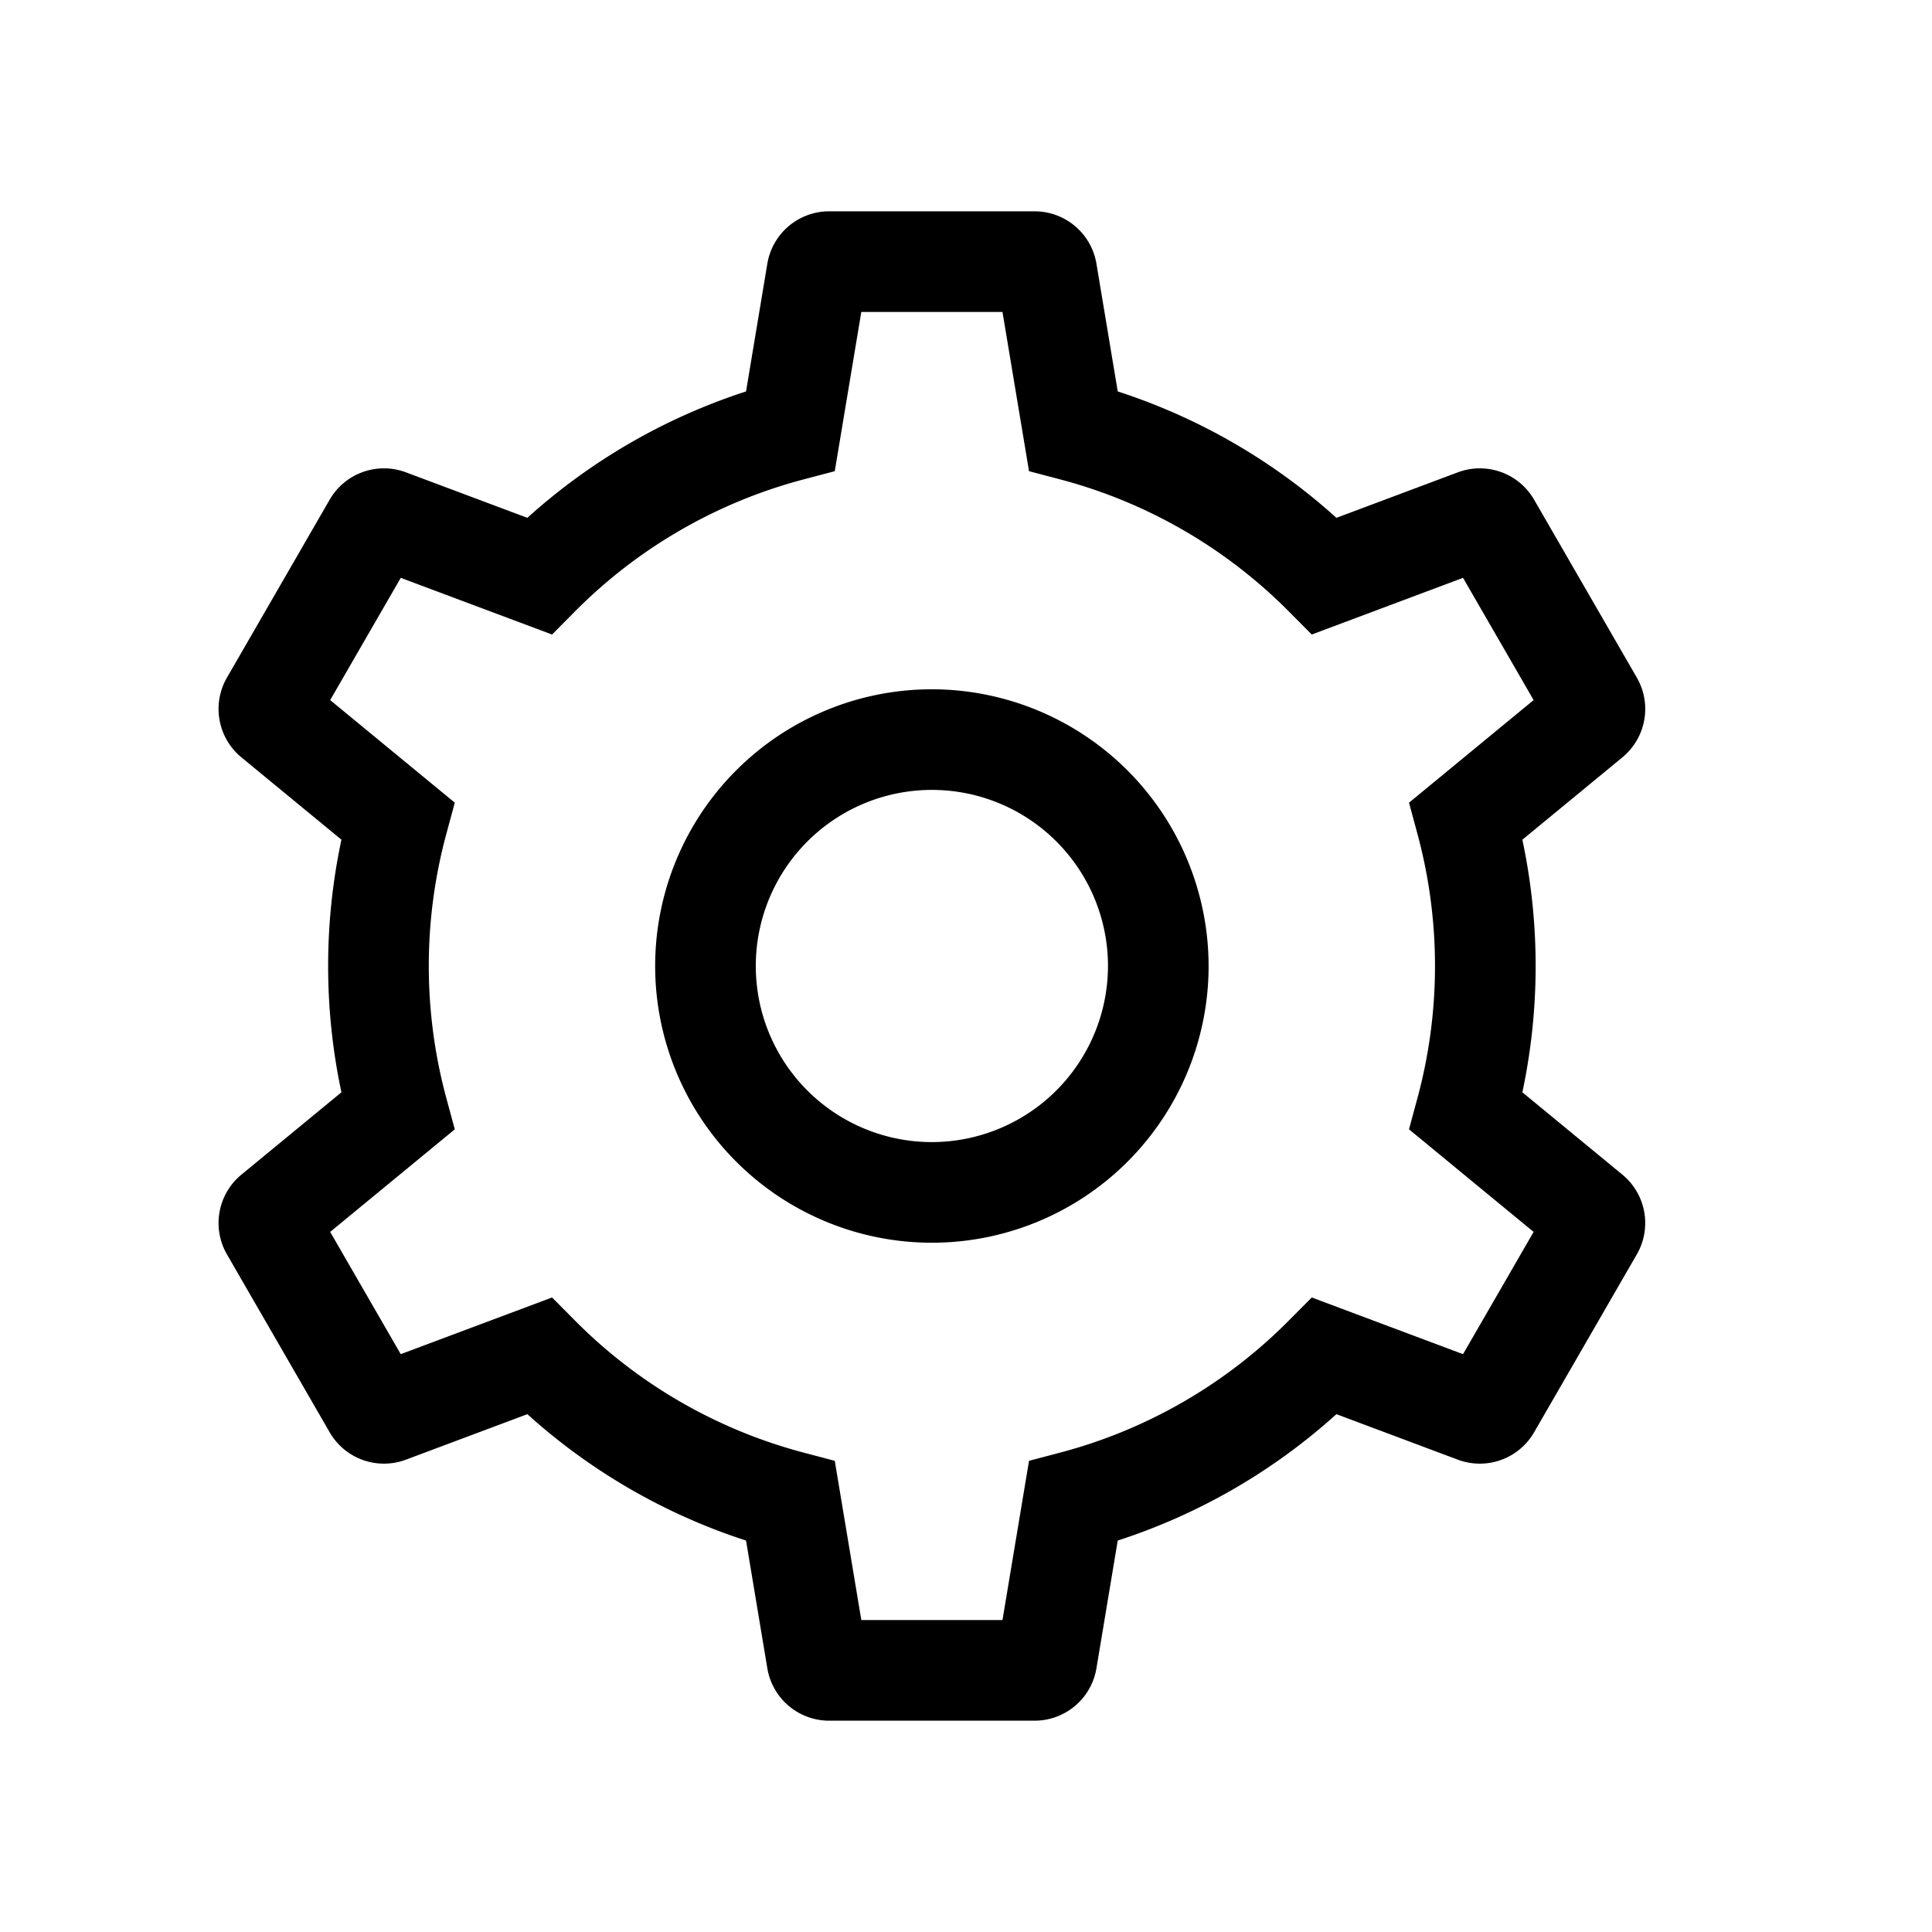 <svg xmlns="http://www.w3.org/2000/svg" width="100%" height="100%" viewBox="-51.2 -51.2 614.4 614.4"><path fill="currentColor" d="M245.151 168a88 88 0 1088 88 88.1 88.1 0 00-88-88zm0 144a56 56 0 1156-56 56.063 56.063 0 01-56 56z" class="ci-primary"/><path fill="currentColor" d="M464.7 322.319l-31.77-26.153a193.081 193.081 0 000-80.332l31.77-26.153a19.941 19.941 0 004.606-25.439l-32.612-56.483a19.936 19.936 0 00-24.337-8.73l-38.561 14.447a192.038 192.038 0 00-69.54-40.192l-6.766-40.571A19.936 19.936 0 00277.762 16H212.54a19.937 19.937 0 00-19.728 16.712l-6.762 40.572a192.03 192.03 0 00-69.54 40.192L77.945 99.027a19.937 19.937 0 00-24.334 8.731L21 164.245a19.94 19.94 0 004.61 25.438l31.767 26.151a193.081 193.081 0 000 80.332l-31.77 26.153A19.942 19.942 0 0021 347.758l32.612 56.483a19.937 19.937 0 0024.337 8.73l38.562-14.447a192.03 192.03 0 0069.54 40.192l6.762 40.571A19.937 19.937 0 00212.54 496h65.222a19.936 19.936 0 0019.728-16.712l6.763-40.572a192.038 192.038 0 0069.54-40.192l38.564 14.449a19.938 19.938 0 0024.334-8.731l32.609-56.487a19.939 19.939 0 00-4.6-25.436zm-50.636 57.12l-48.109-18.024-7.285 7.334a159.955 159.955 0 01-72.625 41.973l-10 2.636L267.6 464h-44.89l-8.442-50.642-10-2.636a159.955 159.955 0 01-72.625-41.973l-7.285-7.334-48.117 18.024L53.8 340.562l39.629-32.624-2.7-9.973a160.9 160.9 0 010-83.93l2.7-9.972L53.8 171.439l22.446-38.878 48.109 18.024 7.285-7.334a159.955 159.955 0 0172.625-41.973l10-2.636L222.706 48H267.6l8.442 50.642 10 2.636a159.955 159.955 0 0172.625 41.973l7.285 7.334 48.109-18.024 22.447 38.877-39.629 32.625 2.7 9.972a160.9 160.9 0 010 83.93l-2.7 9.973 39.629 32.623z" class="ci-primary"/></svg>
